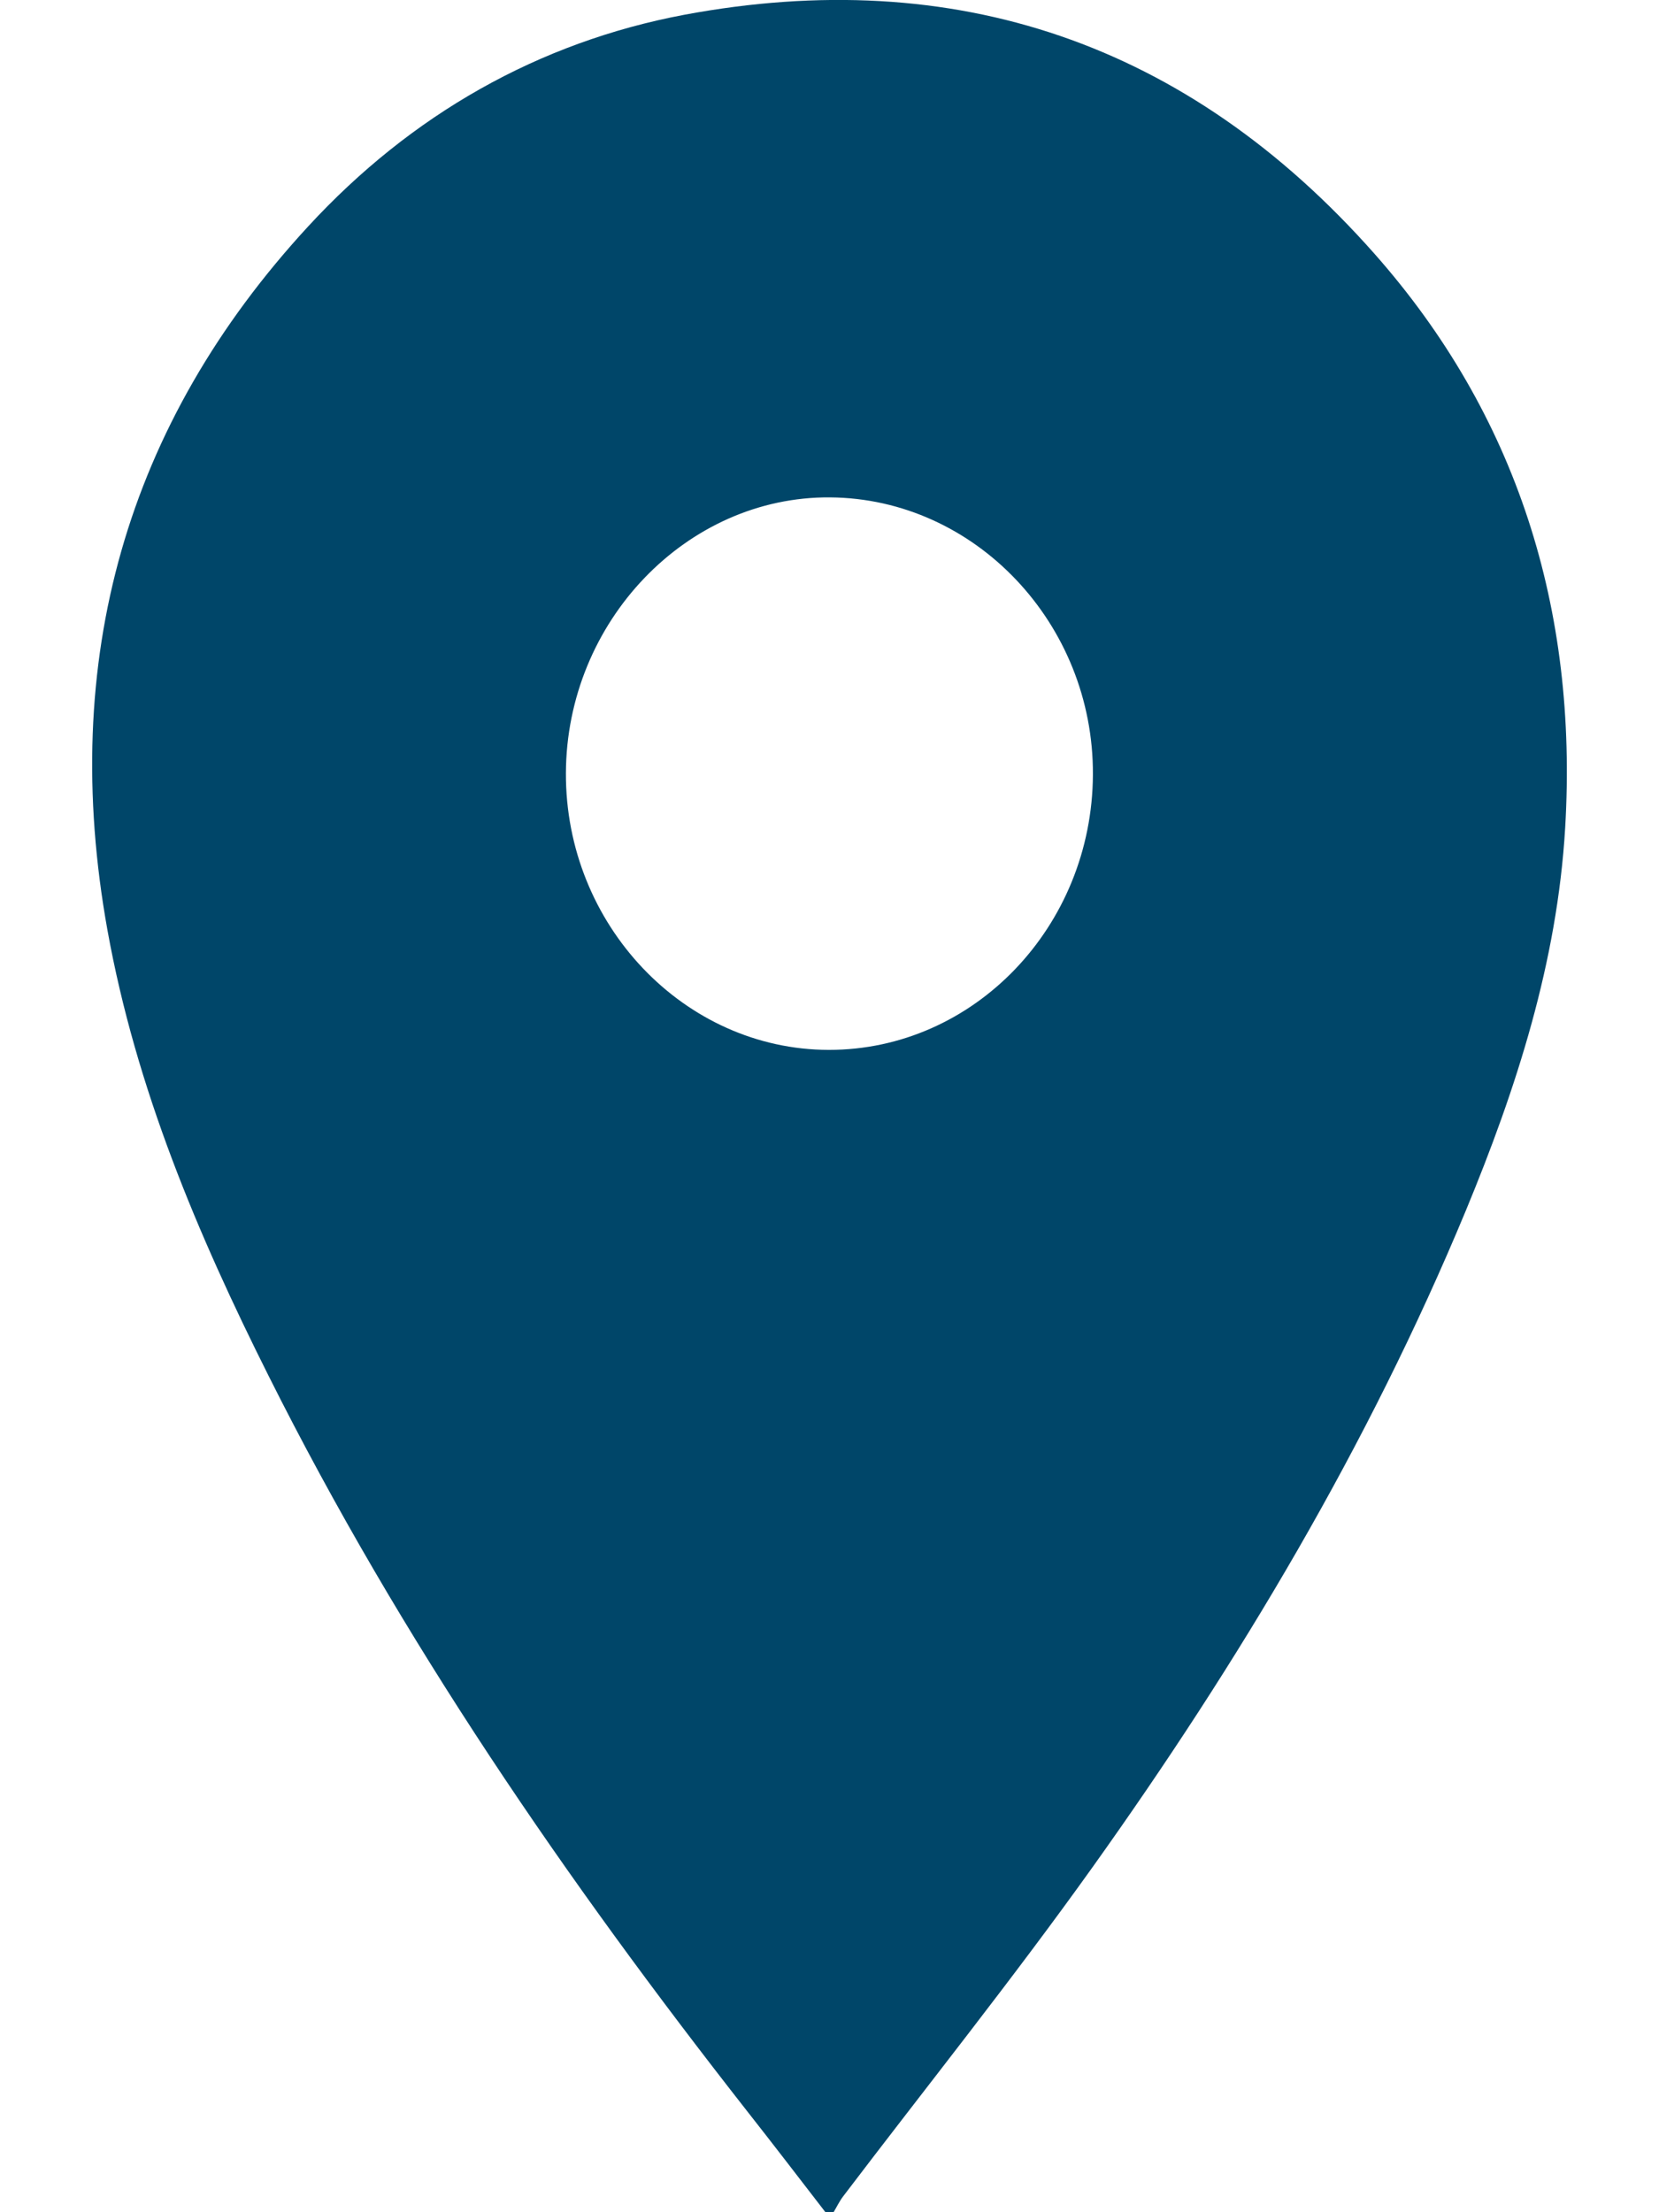<svg width="9" height="12" viewBox="0 0 9 12" fill="none" xmlns="http://www.w3.org/2000/svg">
<path d="M4.478 12C4.336 11.816 4.195 11.632 4.051 11.449C3.073 10.201 2.175 8.897 1.457 7.463C1.072 6.695 0.738 5.905 0.583 5.046C0.319 3.579 0.685 2.299 1.671 1.229C2.23 0.622 2.921 0.229 3.713 0.08C5.176 -0.193 6.44 0.228 7.456 1.376C8.229 2.25 8.561 3.305 8.491 4.49C8.448 5.218 8.227 5.903 7.952 6.567C7.422 7.844 6.721 9.016 5.928 10.127C5.493 10.736 5.026 11.319 4.574 11.914C4.554 11.94 4.539 11.972 4.522 12H4.478ZM4.496 5.695C5.283 5.696 5.925 5.027 5.929 4.202C5.933 3.383 5.29 2.704 4.503 2.698C3.725 2.692 3.073 3.372 3.07 4.194C3.067 5.016 3.712 5.694 4.496 5.695Z" fill="#004669"/>
</svg>
